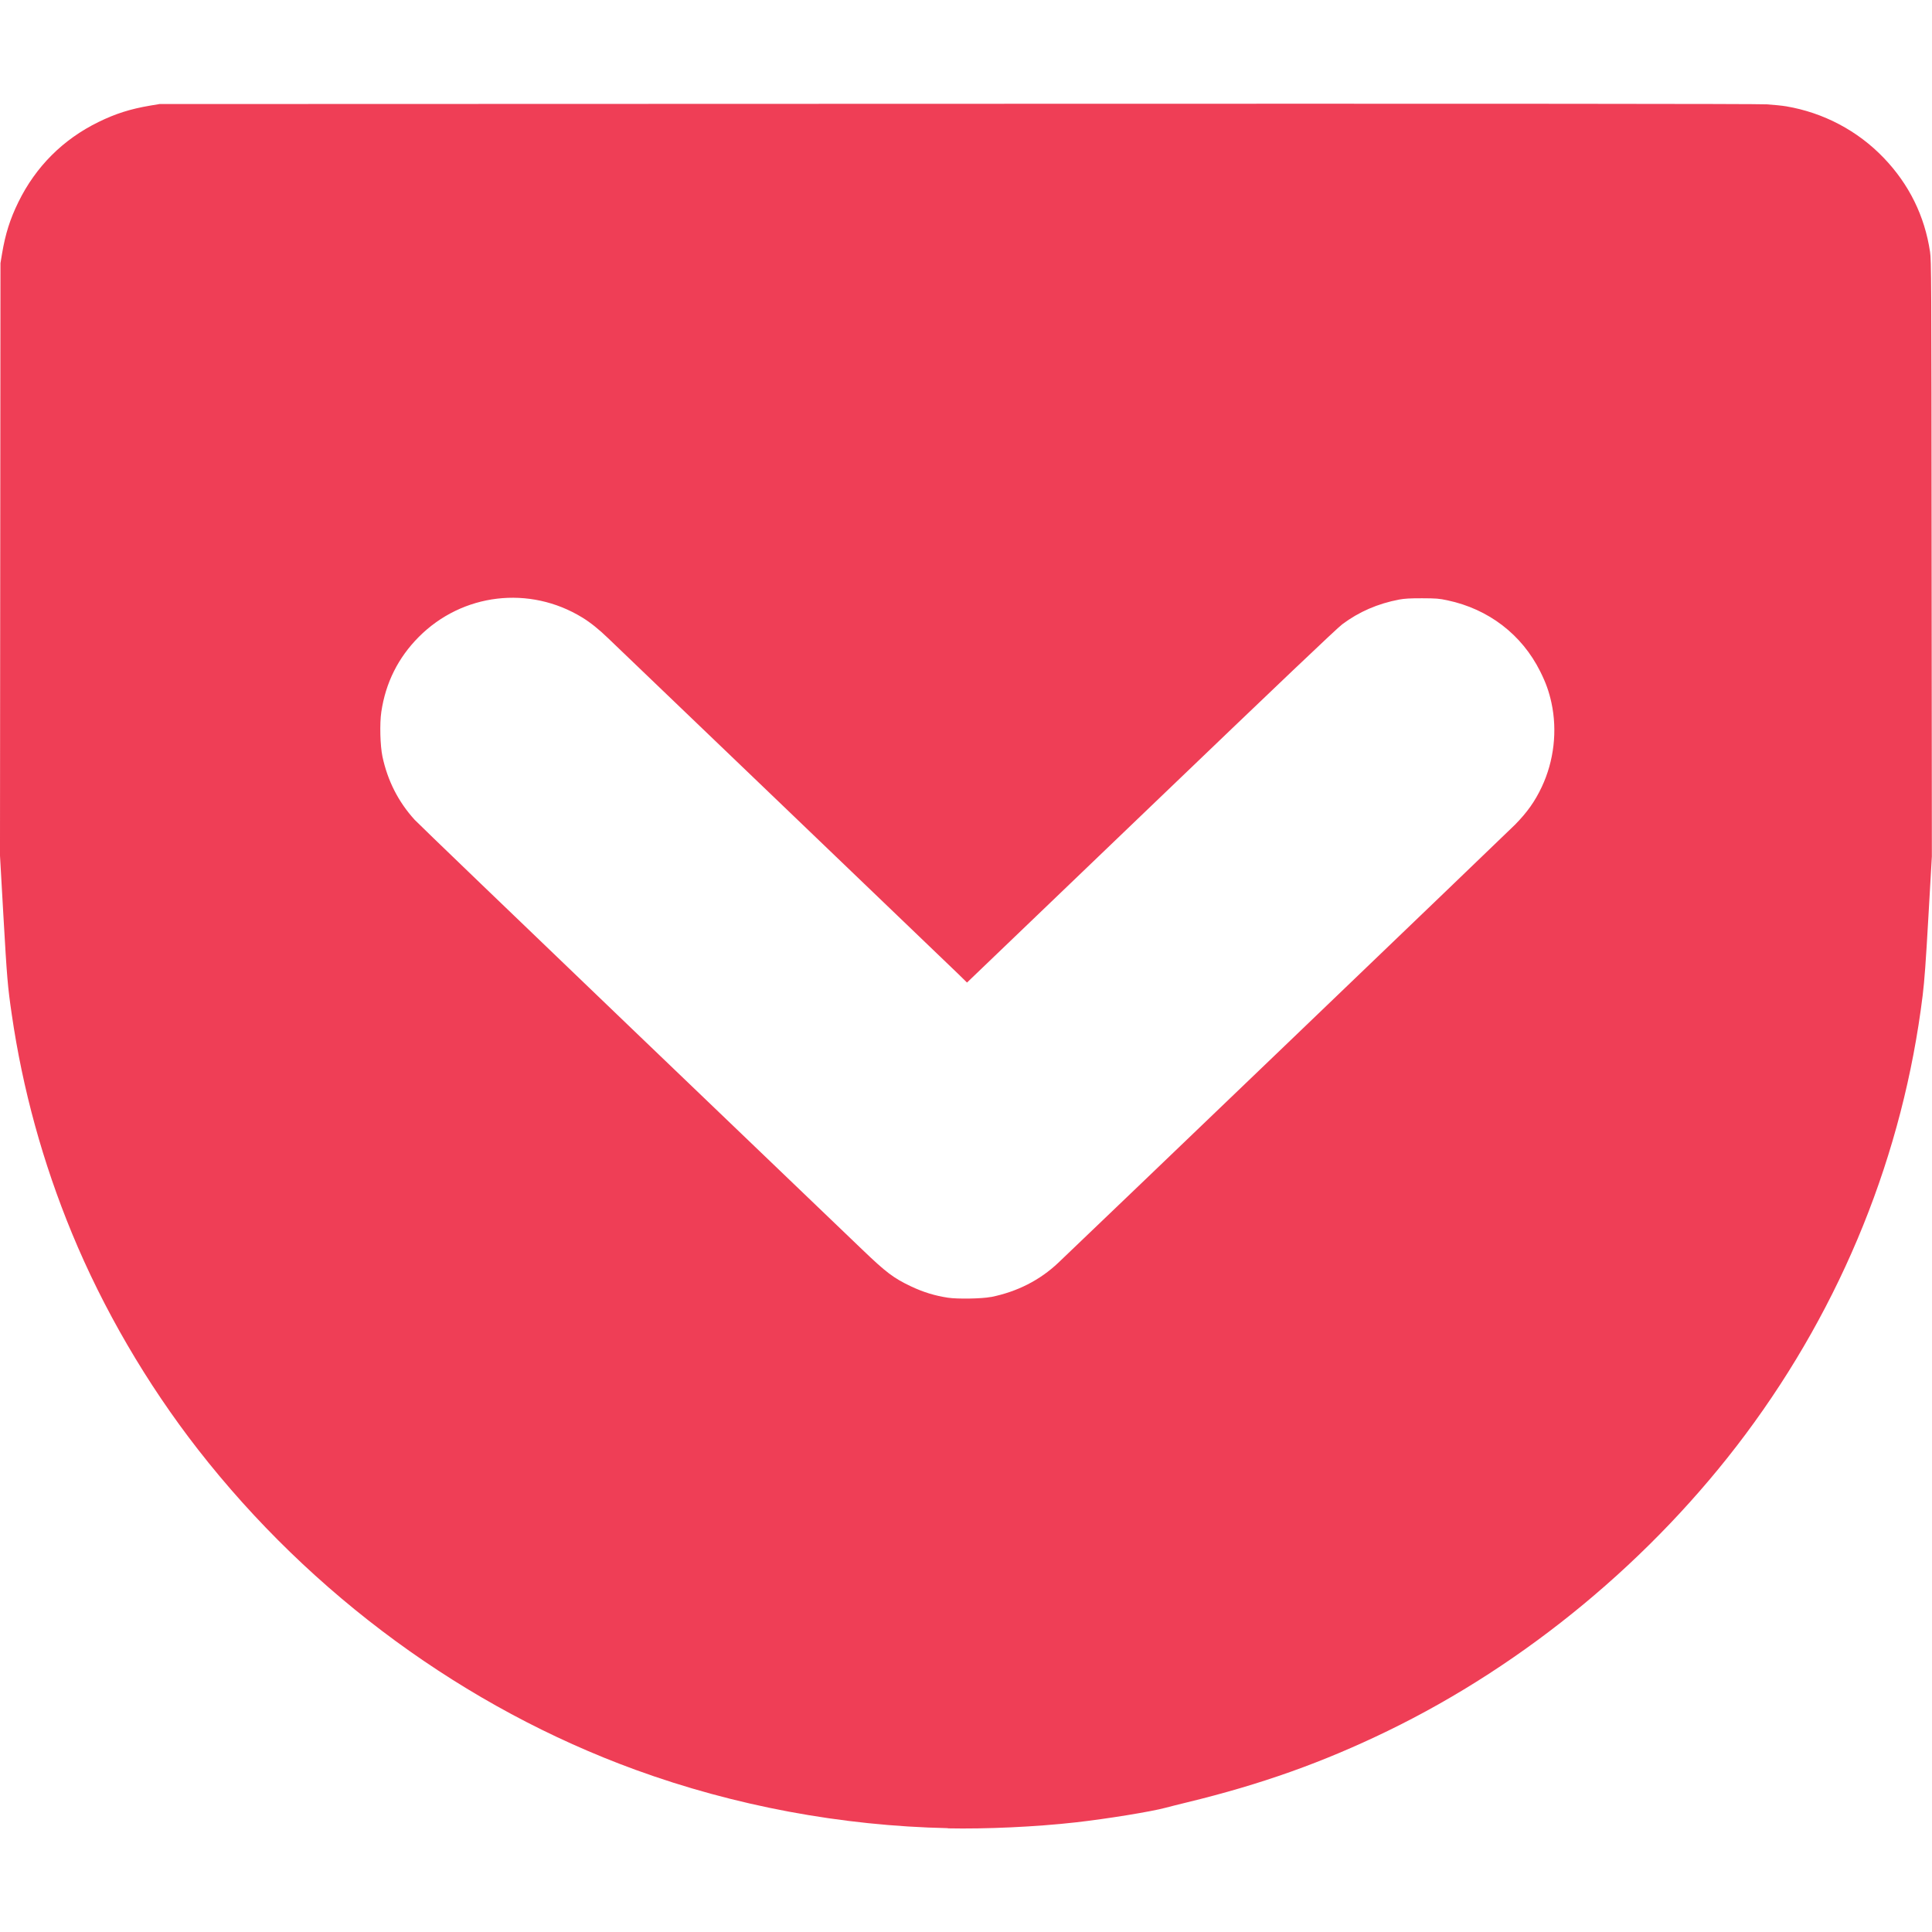 <?xml version="1.0" encoding="UTF-8" standalone="no"?>
<!-- Created with Inkscape (http://www.inkscape.org/) -->

<svg
   xmlns:dc="http://purl.org/dc/elements/1.1/"
   xmlns:cc="http://creativecommons.org/ns#"
   xmlns:rdf="http://www.w3.org/1999/02/22-rdf-syntax-ns#"
   xmlns:svg="http://www.w3.org/2000/svg"
   xmlns="http://www.w3.org/2000/svg"
   xmlns:sodipodi="http://sodipodi.sourceforge.net/DTD/sodipodi-0.dtd"
   xmlns:inkscape="http://www.inkscape.org/namespaces/inkscape"
   id="svg2"
   version="1.1"
   inkscape:version="0.48.4 r9939"
   width="40"
   height="40"
   xml:space="preserve"
   sodipodi:docname="tumblr.svg"><defs
     id="defs6"><clipPath
       clipPathUnits="userSpaceOnUse"
       id="clipPath40"><path
         d="M 0,500 1024,500 1024,0 0,0 0,500 z"
         id="path42"
         inkscape:connector-curvature="0" /></clipPath><clipPath
       clipPathUnits="userSpaceOnUse"
       id="clipPath52"><path
         d="M 0,500 1024,500 1024,0 0,0 0,500 z"
         id="path54"
         inkscape:connector-curvature="0" /></clipPath></defs><sodipodi:namedview
     pagecolor="#ffffff"
     bordercolor="#666666"
     borderopacity="1"
     objecttolerance="10"
     gridtolerance="10"
     guidetolerance="10"
     inkscape:pageopacity="0"
     inkscape:pageshadow="2"
     inkscape:window-width="1920"
     inkscape:window-height="1023"
     id="namedview4"
     showgrid="false"
     fit-margin-top="0"
     fit-margin-left="0"
     fit-margin-right="0"
     fit-margin-bottom="0"
     inkscape:zoom="6.3019651"
     inkscape:cx="47.633669"
     inkscape:cy="25.616184"
     inkscape:window-x="0"
     inkscape:window-y="28"
     inkscape:window-maximized="1"
     inkscape:current-layer="g10" /><g
     id="g10"
     inkscape:groupmode="layer"
     inkscape:label="FB-fLogo-online-broadcast"
     transform="matrix(1.25,0,0,-1.25,719.076,184.814)"><path
       inkscape:connector-curvature="0"
       id="path3221"
       d="m -559.561,117.571 c -1.764,0.038 -3.534,0.369 -5.175,0.967 -2.815,1.026 -5.368,2.896 -7.246,5.306 -0.847,1.087 -1.57,2.327 -2.087,3.581 -0.482,1.168 -0.817,2.384 -0.997,3.624 -0.068,0.465 -0.079,0.597 -0.139,1.645 l -0.056,0.987 0.004,4.906 0.004,4.906 0.026,0.156 c 0.055,0.328 0.133,0.575 0.271,0.856 0.288,0.587 0.739,1.038 1.326,1.325 0.283,0.139 0.527,0.216 0.856,0.272 l 0.156,0.026 13.206,0.004 c 9.001,0.003 13.272,1.6e-4 13.412,-0.009 0.114,-0.007 0.26,-0.022 0.325,-0.033 0.618,-0.105 1.184,-0.404 1.615,-0.854 0.42,-0.438 0.678,-0.962 0.767,-1.557 0.021,-0.142 0.023,-0.412 0.026,-5.081 l 0.004,-4.931 -0.057,-0.994 c -0.043,-0.759 -0.066,-1.067 -0.095,-1.306 -0.323,-2.627 -1.331,-5.123 -2.936,-7.275 -1.541,-2.064 -3.636,-3.8 -5.928,-4.912 -1.074,-0.521 -2.094,-0.884 -3.322,-1.182 -0.141,-0.034 -0.298,-0.074 -0.35,-0.088 -0.234,-0.064 -0.976,-0.185 -1.494,-0.243 -0.654,-0.074 -1.485,-0.112 -2.119,-0.099 z m 0.712,8.797 c 0.434,0.087 0.81,0.278 1.116,0.567 0.44,0.416 7.468,7.157 7.565,7.256 0.202,0.205 0.331,0.387 0.444,0.627 0.202,0.429 0.26,0.931 0.16,1.393 -0.041,0.188 -0.092,0.331 -0.186,0.519 -0.305,0.612 -0.856,1.034 -1.537,1.178 -0.141,0.03 -0.184,0.033 -0.419,0.034 -0.199,2.8e-4 -0.29,-0.005 -0.378,-0.021 -0.357,-0.068 -0.667,-0.202 -0.945,-0.41 -0.089,-0.067 -1.036,-0.967 -3.171,-3.015 l -3.044,-2.919 -0.15,0.147 c -0.083,0.081 -1.388,1.333 -2.9,2.782 -1.512,1.449 -2.815,2.697 -2.894,2.774 -0.154,0.149 -0.293,0.26 -0.428,0.343 -0.875,0.536 -1.987,0.404 -2.709,-0.322 -0.341,-0.343 -0.549,-0.759 -0.62,-1.241 -0.029,-0.194 -0.019,-0.562 0.019,-0.741 0.086,-0.401 0.263,-0.749 0.533,-1.046 0.047,-0.052 1.667,-1.609 3.598,-3.461 1.932,-1.851 3.648,-3.496 3.813,-3.655 0.397,-0.381 0.522,-0.476 0.812,-0.613 0.202,-0.095 0.392,-0.154 0.611,-0.187 0.156,-0.024 0.563,-0.017 0.708,0.012 z"
       style="fill:#ef3e56;fill-opacity:1" /></g></svg>
